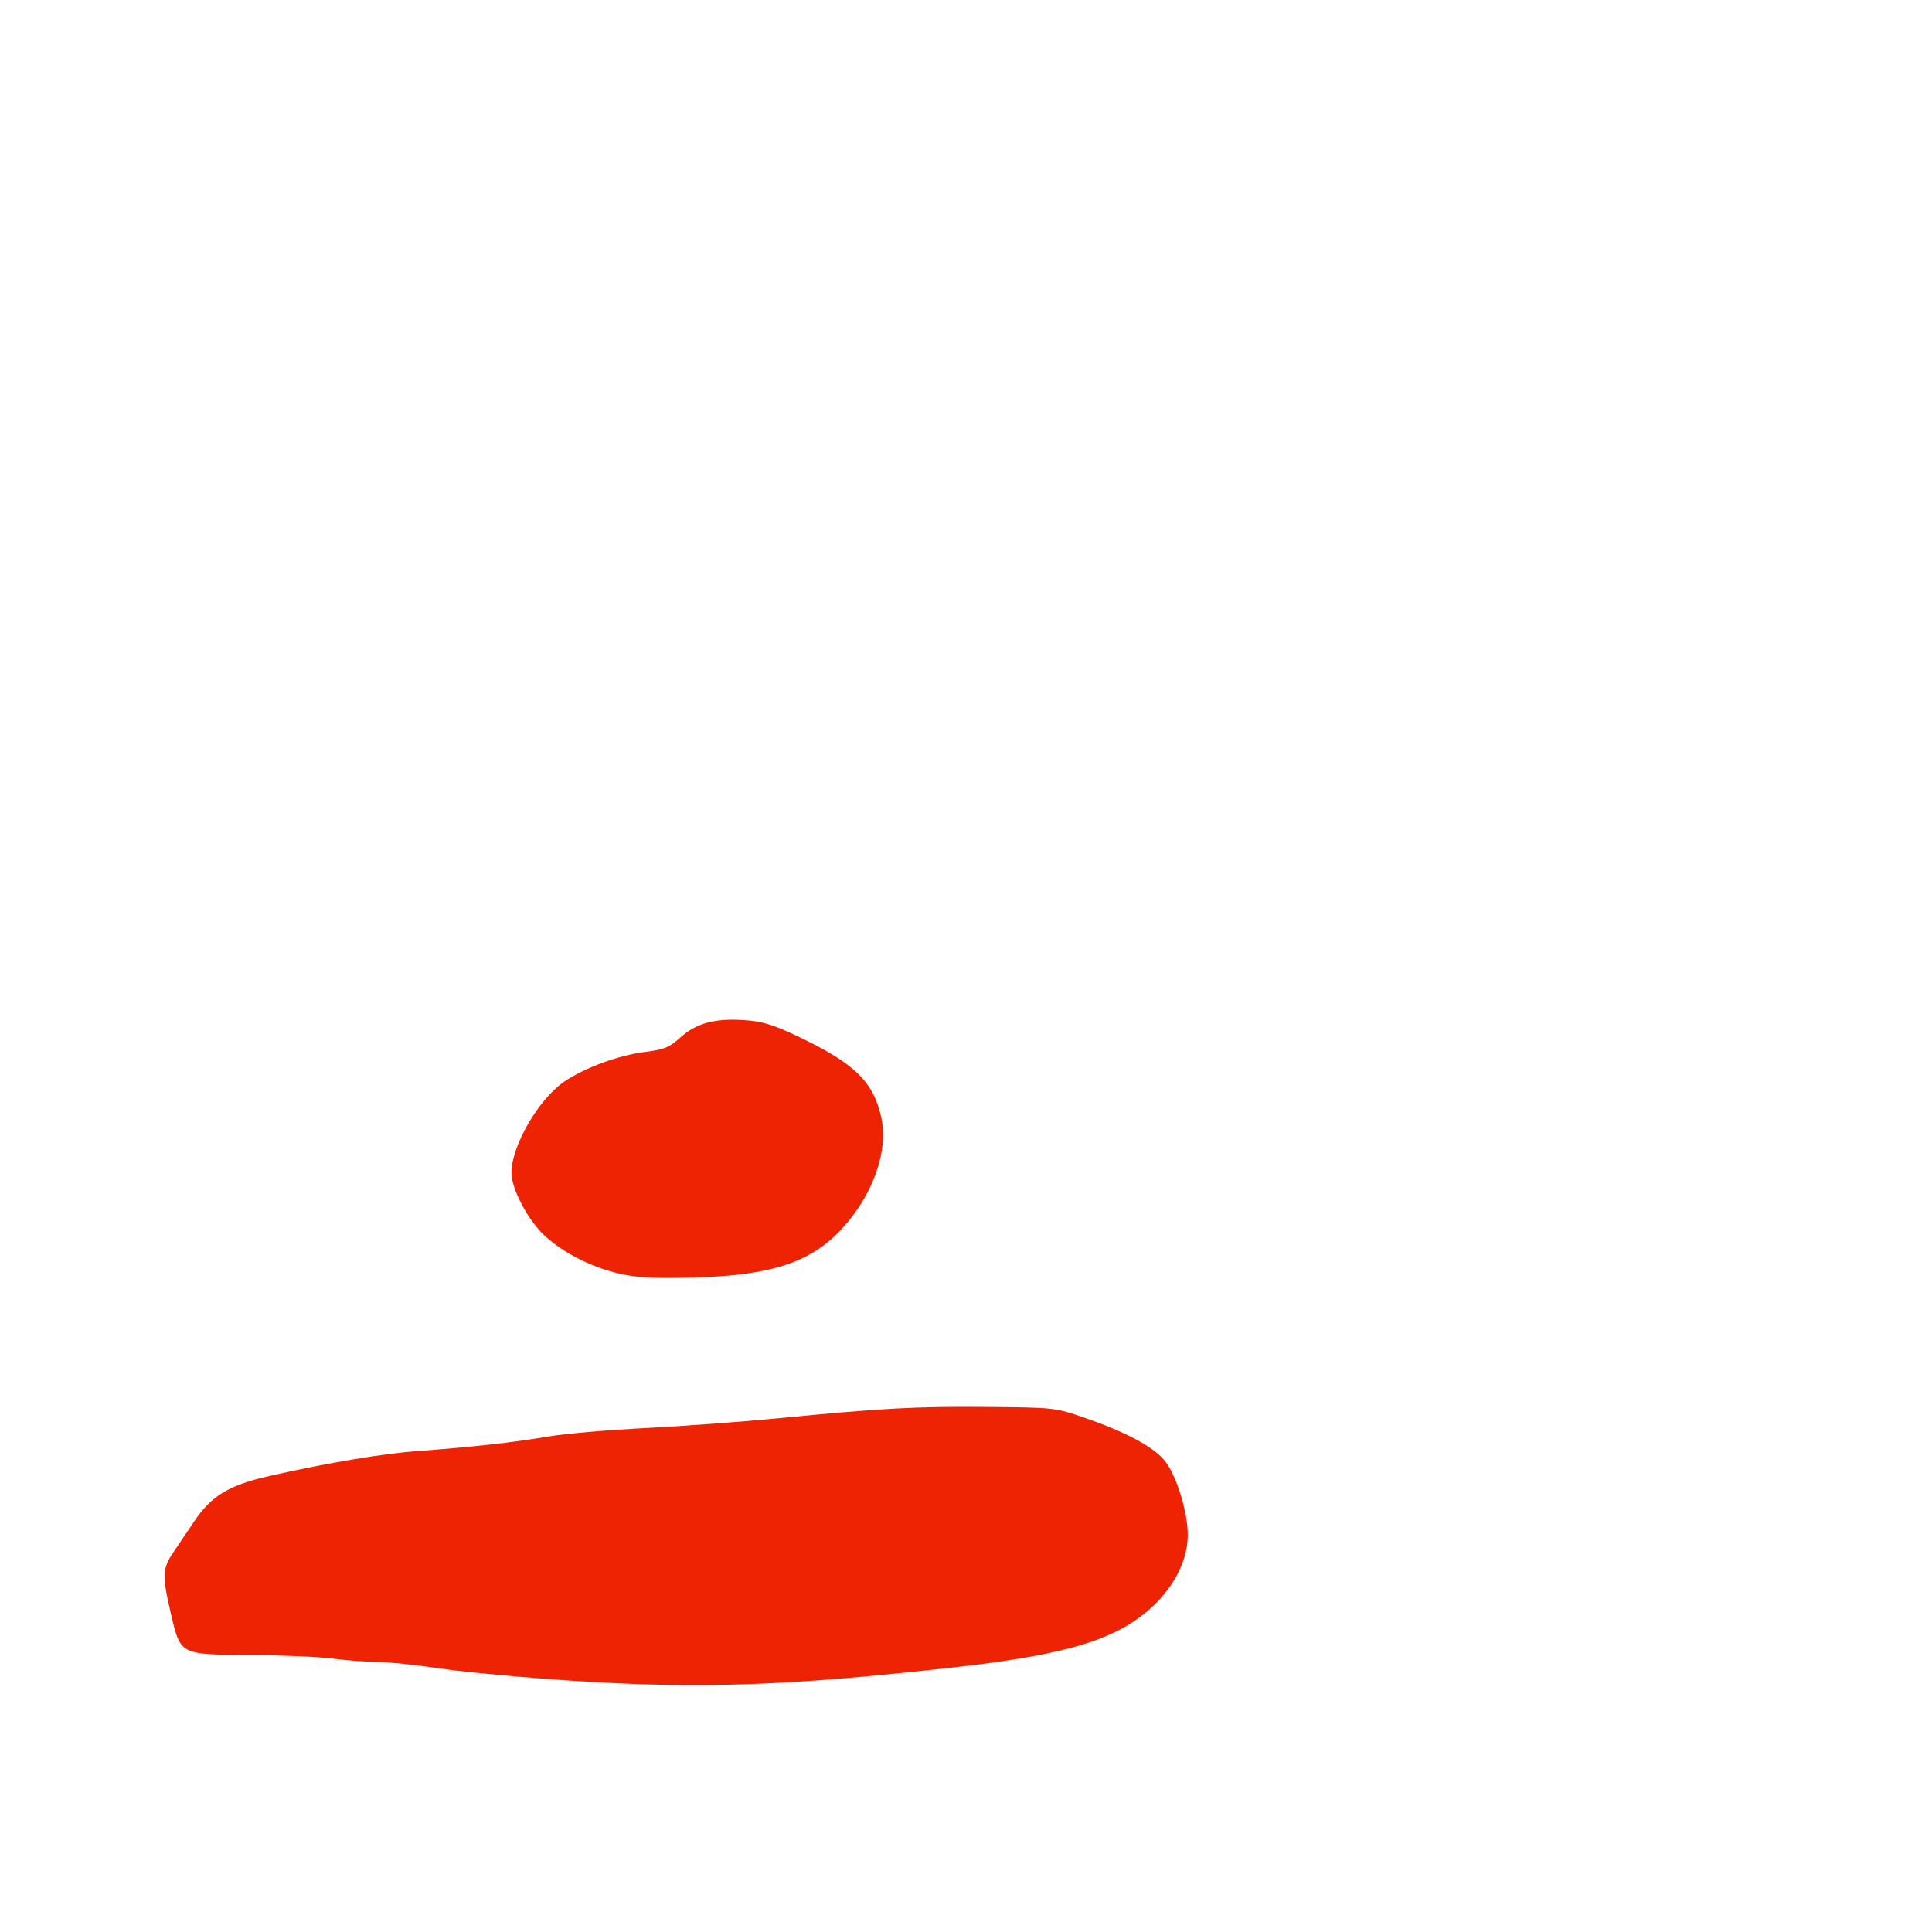 <svg xmlns="http://www.w3.org/2000/svg" viewBox="0 -1000 1000 1000">
	<path fill="#ee2304" d="M321.172 -340.629C329.888 -338.671 339.222 -338.202 358.804 -338.739C399.569 -339.86 419.842 -346.579 436.091 -364.363C451.728 -381.47 459.791 -404.06 456.284 -420.94C452.354 -439.89 442.499 -449.58 412.927 -463.591C399.747 -469.831 394.528 -471.4 384.906 -472.013C369.755 -472.976 360.27 -470.348 352.036 -462.91C346.41 -457.827 343.747 -456.755 333.623 -455.483C320.16 -453.791 302.499 -447.286 292.074 -440.177C278.741 -431.082 264.721 -406.872 264.724 -392.951C264.724 -384.595 273.378 -368.232 281.968 -360.347C291.801 -351.317 306.491 -343.931 321.172 -340.629ZM296.641 -130.024C362.607 -125.724 408.982 -127.399 495.833 -137.226C545.343 -142.824 570.684 -149.521 588.036 -161.582C604.497 -173.022 614.655 -189.593 614.782 -205.216C614.881 -217.538 608.623 -237.409 602.416 -244.481C596.216 -251.54 582.605 -258.772 562.08 -265.909C546.146 -271.449 546.067 -271.46 510.842 -271.767C473.78 -272.089 456.667 -271.151 401.641 -265.81C383.163 -264.015 352.545 -261.77 333.603 -260.812C314.66 -259.858 292.358 -257.917 284.042 -256.499C265.746 -253.378 243.819 -250.935 216.842 -249.003C198.426 -247.688 169.776 -242.892 139.623 -236.077C118.503 -231.306 109.449 -225.847 100.463 -212.466C97.018 -207.339 92.123 -200.068 89.58 -196.312C84.04 -188.112 83.899 -184.168 88.459 -164.754C93.49 -143.323 92.854 -143.651 129.816 -143.388C146.264 -143.272 165.391 -142.428 172.322 -141.515C179.251 -140.603 189.457 -139.823 195.001 -139.823C200.545 -139.806 215.286 -138.271 227.762 -136.412C240.237 -134.553 271.231 -131.679 296.641 -130.024Z"/>
</svg>